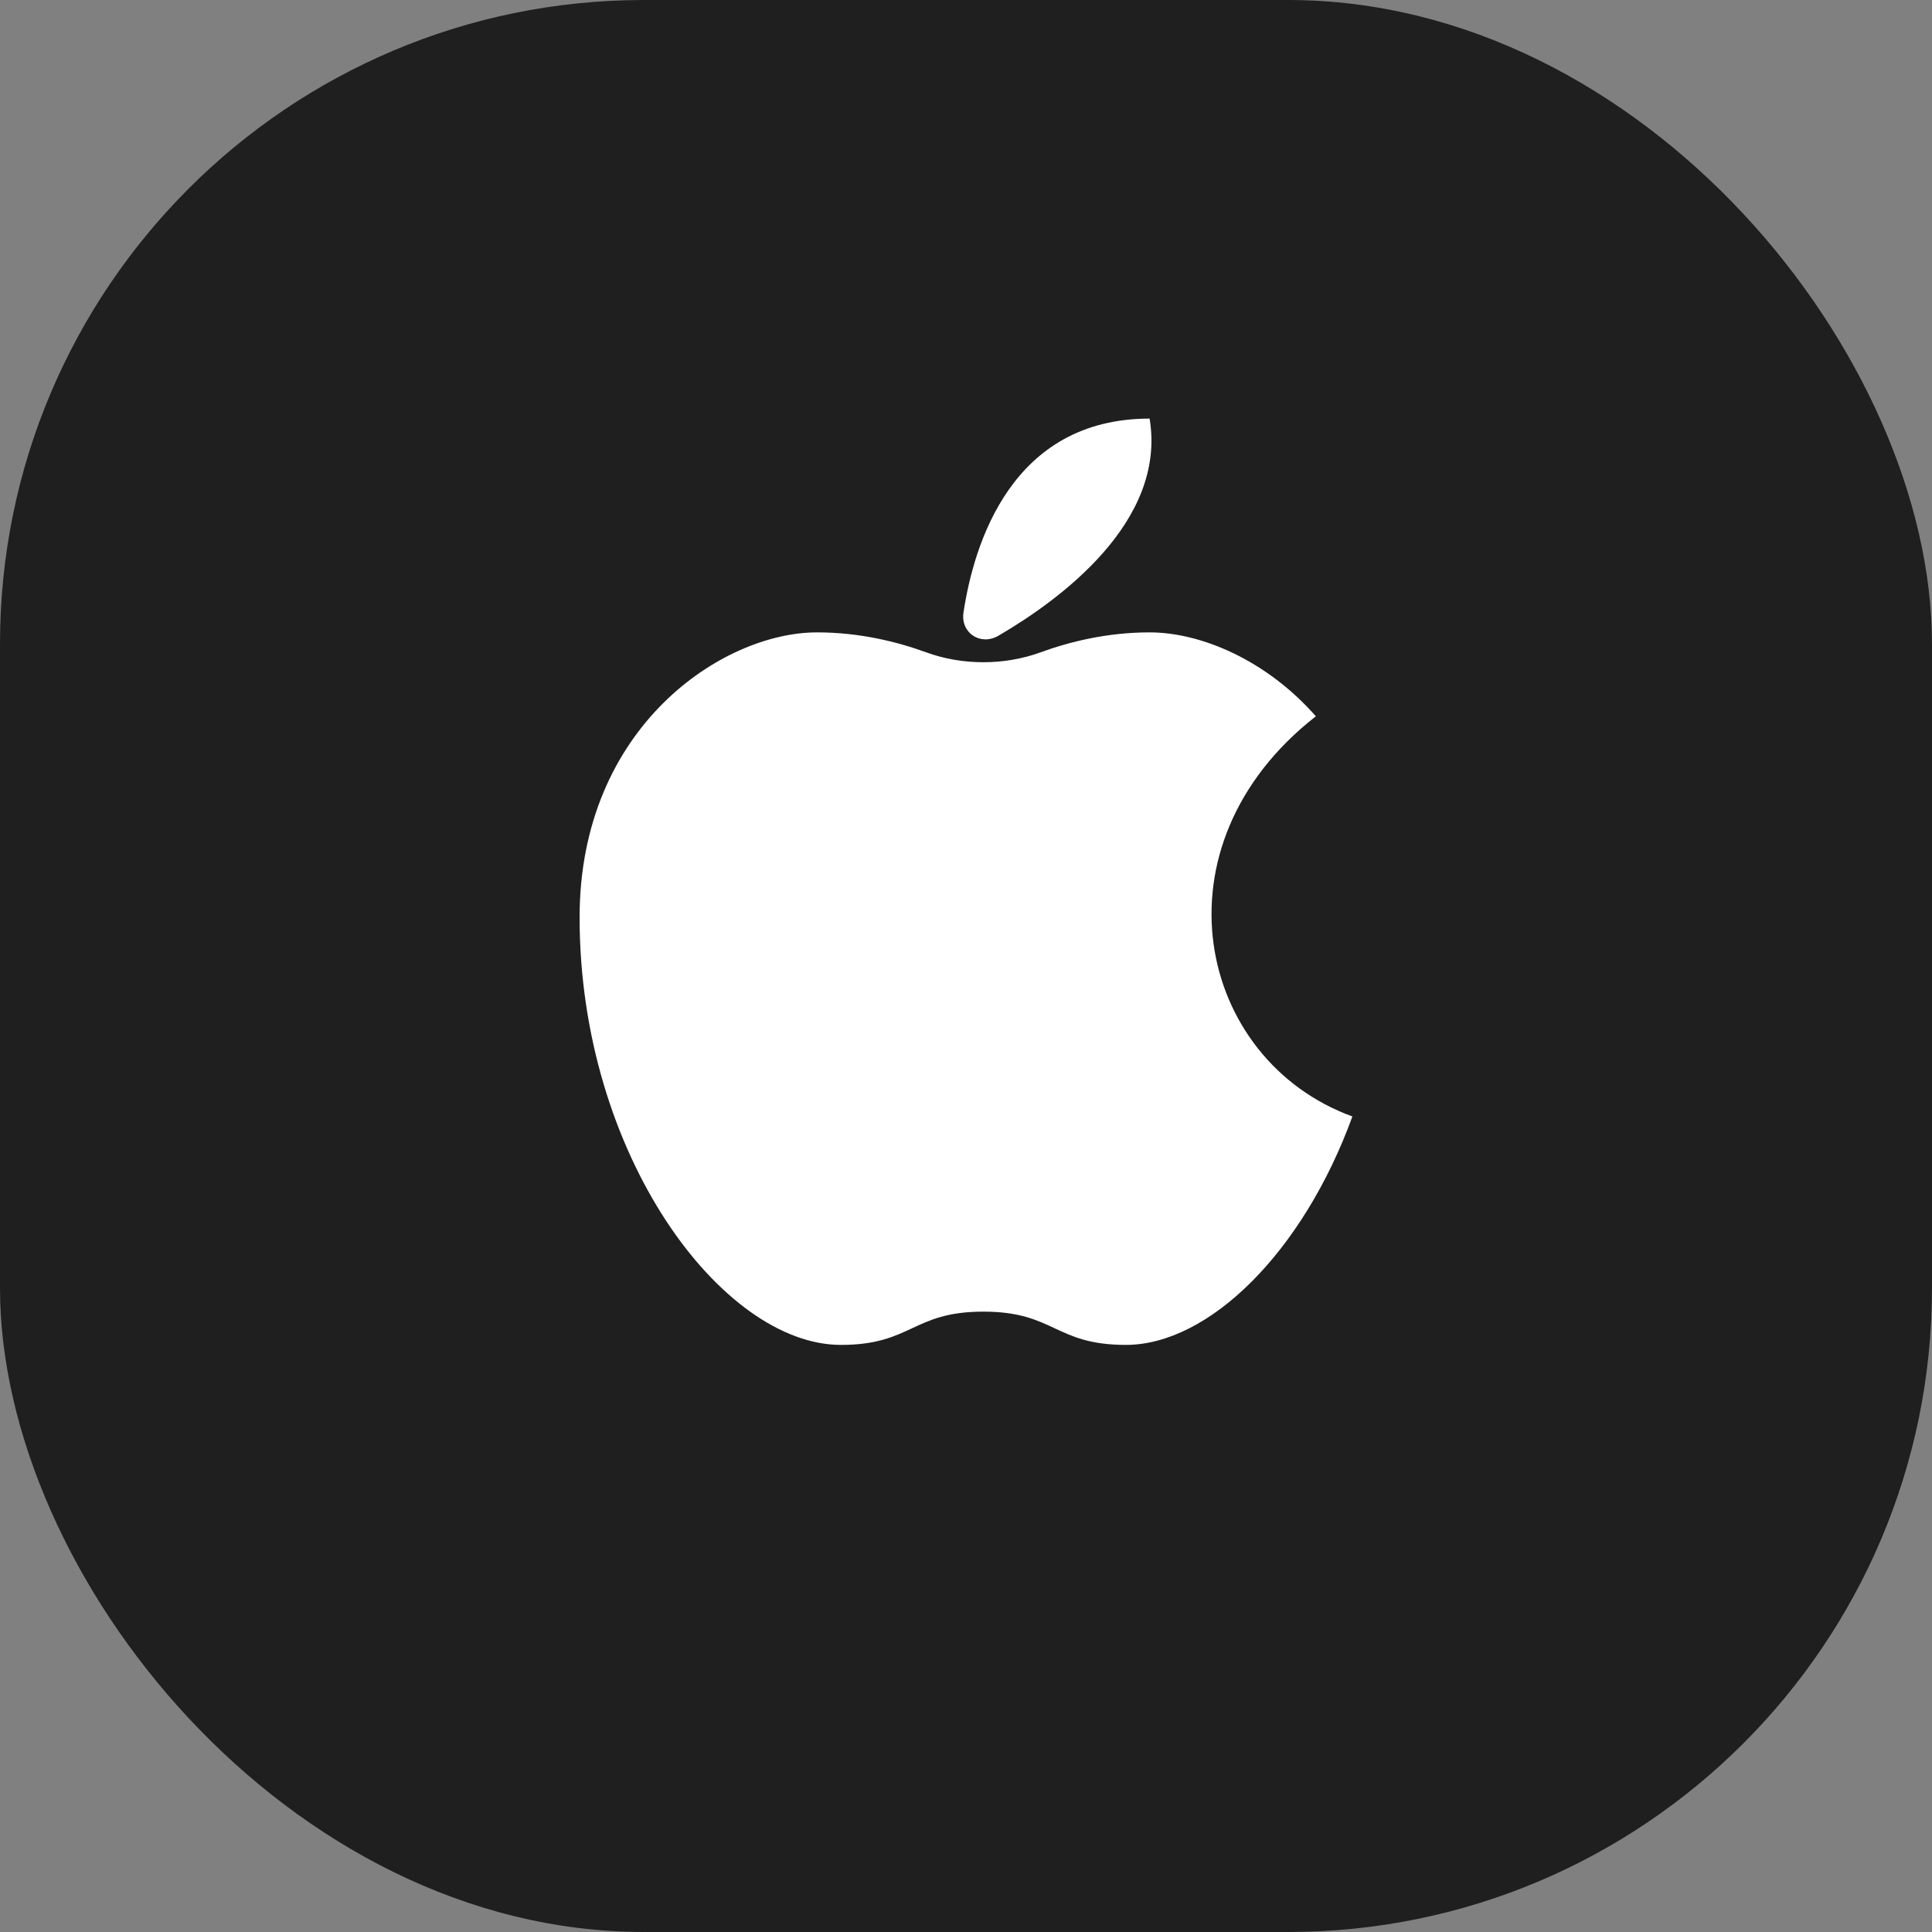 <svg width="60" height="60" viewBox="0 0 60 60" fill="none" xmlns="http://www.w3.org/2000/svg">
<rect x="0" y="0" width="60" height="60" fill="#808080" stroke="none"/>
<rect width="60" height="60" rx="20" fill="#1F1F1F"/>
<path fill-rule="evenodd" clip-rule="evenodd" d="M31.005 19.744C32.882 18.651 36.238 16.215 35.702 13C31.416 13 30.243 16.893 29.922 19.022C29.827 19.656 30.451 20.066 31.005 19.744ZM28.761 20.258C27.87 19.933 26.699 19.639 25.376 19.639C22.426 19.639 18 22.589 18 28.49C18 35.866 22.426 41.767 26.114 41.767C27.22 41.767 27.773 41.508 28.326 41.25C28.88 40.992 29.433 40.734 30.539 40.734C31.646 40.734 32.199 40.992 32.752 41.25C33.305 41.508 33.858 41.767 34.965 41.767C37.533 41.767 40.46 38.903 42 34.673C37.178 32.915 35.702 26.277 40.865 22.245C39.339 20.507 37.303 19.639 35.702 19.639C34.379 19.639 33.208 19.933 32.318 20.258C31.194 20.669 29.885 20.669 28.761 20.258Z" fill="white"/>
</svg>
